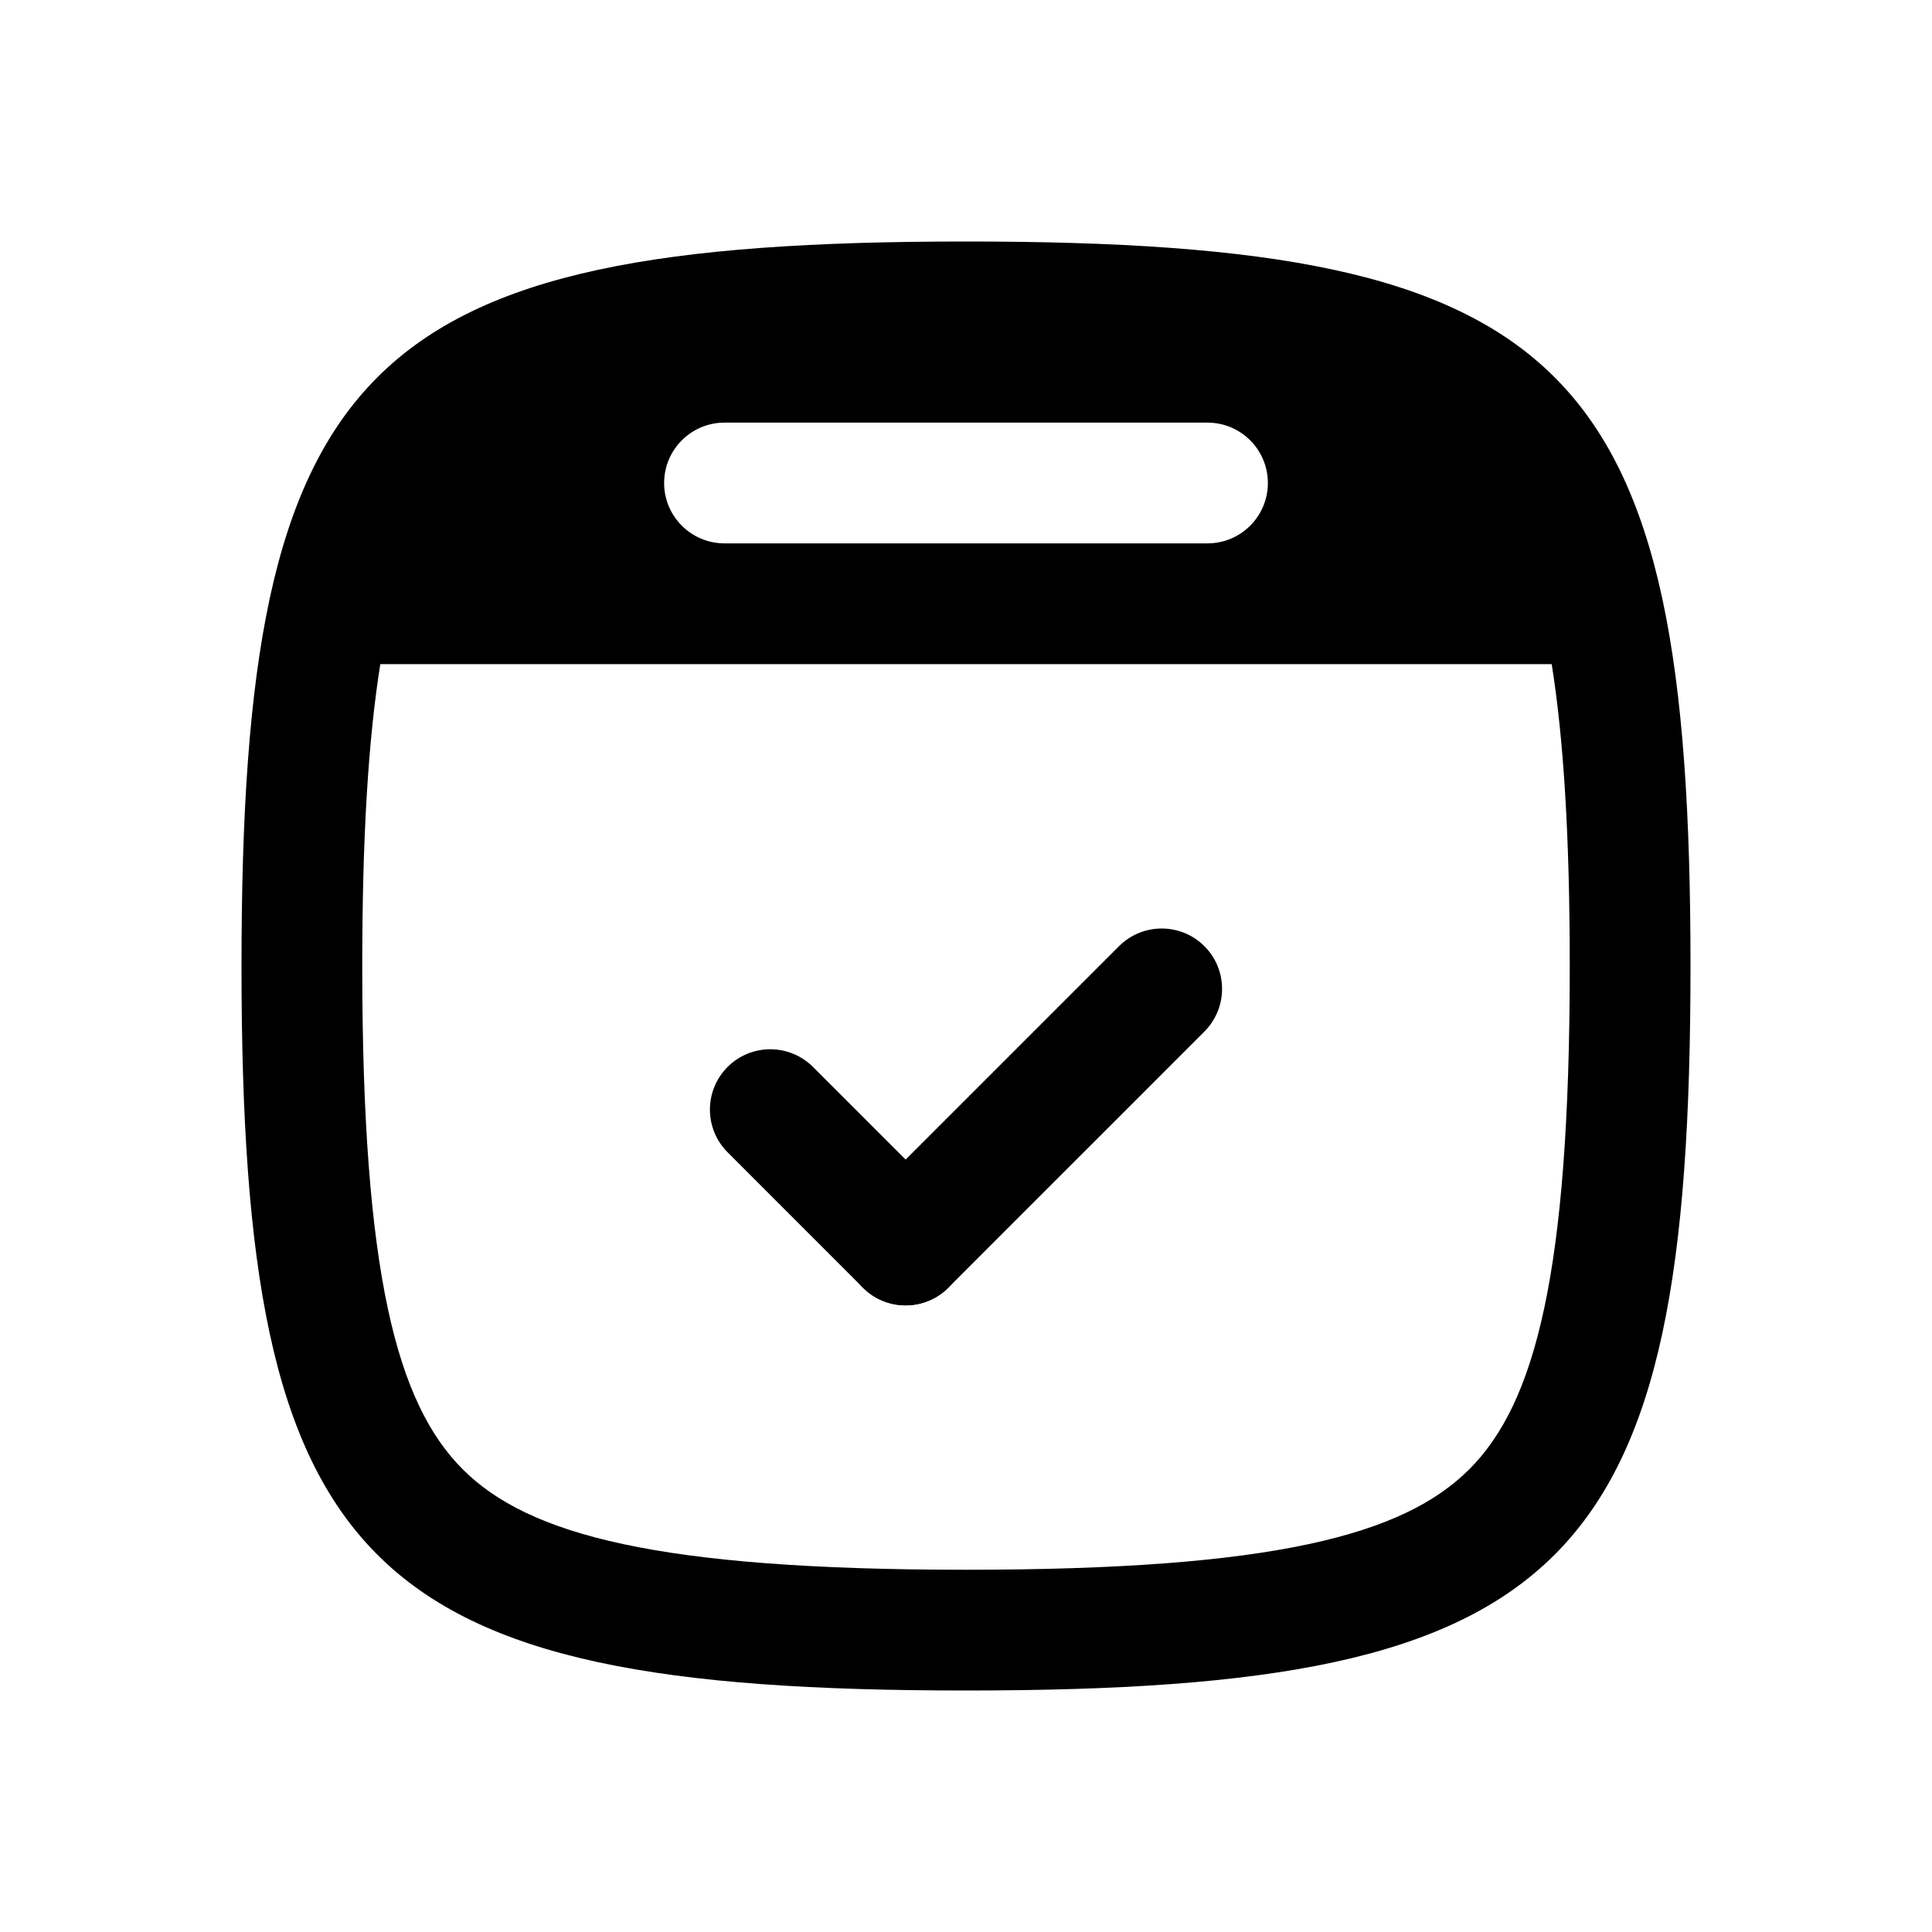 <svg width="32" height="32" viewBox="0 0 32 32" fill="none" xmlns="http://www.w3.org/2000/svg">
<path fill-rule="evenodd" clip-rule="evenodd" d="M28 16C28 6 26 4 16 4C6 4 4 6 4 16C4 26 6 28 16 28C26 28 28 26 28 16ZM24.336 24.336C25.425 23.247 26 21.1 26 16C26 13.86 25.899 12.24 25.701 11H16H6.299C6.101 12.24 6 13.86 6 16C6 21.1 6.575 23.247 7.664 24.336C8.753 25.425 10.9 26 16 26C21.1 26 23.247 25.425 24.336 24.336ZM11 8C11 7.448 11.448 7 12 7H20C20.552 7 21 7.448 21 8C21 8.552 20.552 9 20 9H12C11.448 9 11 8.552 11 8Z" fill="black"/>
<path d="M15.12 19.086L18.534 15.672C18.925 15.282 19.558 15.281 19.949 15.672C20.339 16.062 20.339 16.696 19.948 17.086L18.535 18.5L17.12 19.914L15.707 21.328C15.316 21.718 14.683 21.719 14.292 21.328C13.902 20.938 13.902 20.304 14.293 19.914L15.12 19.086Z" fill="black"/>
<path d="M14.88 19.086L13.466 17.672C13.075 17.282 12.442 17.281 12.051 17.672C11.661 18.062 11.661 18.696 12.052 19.086L13.465 20.5L12.88 19.914L14.293 21.328C14.684 21.718 15.317 21.719 15.708 21.328C16.098 20.938 16.098 20.304 15.707 19.914L14.88 19.086Z" fill="black"/>
</svg>
